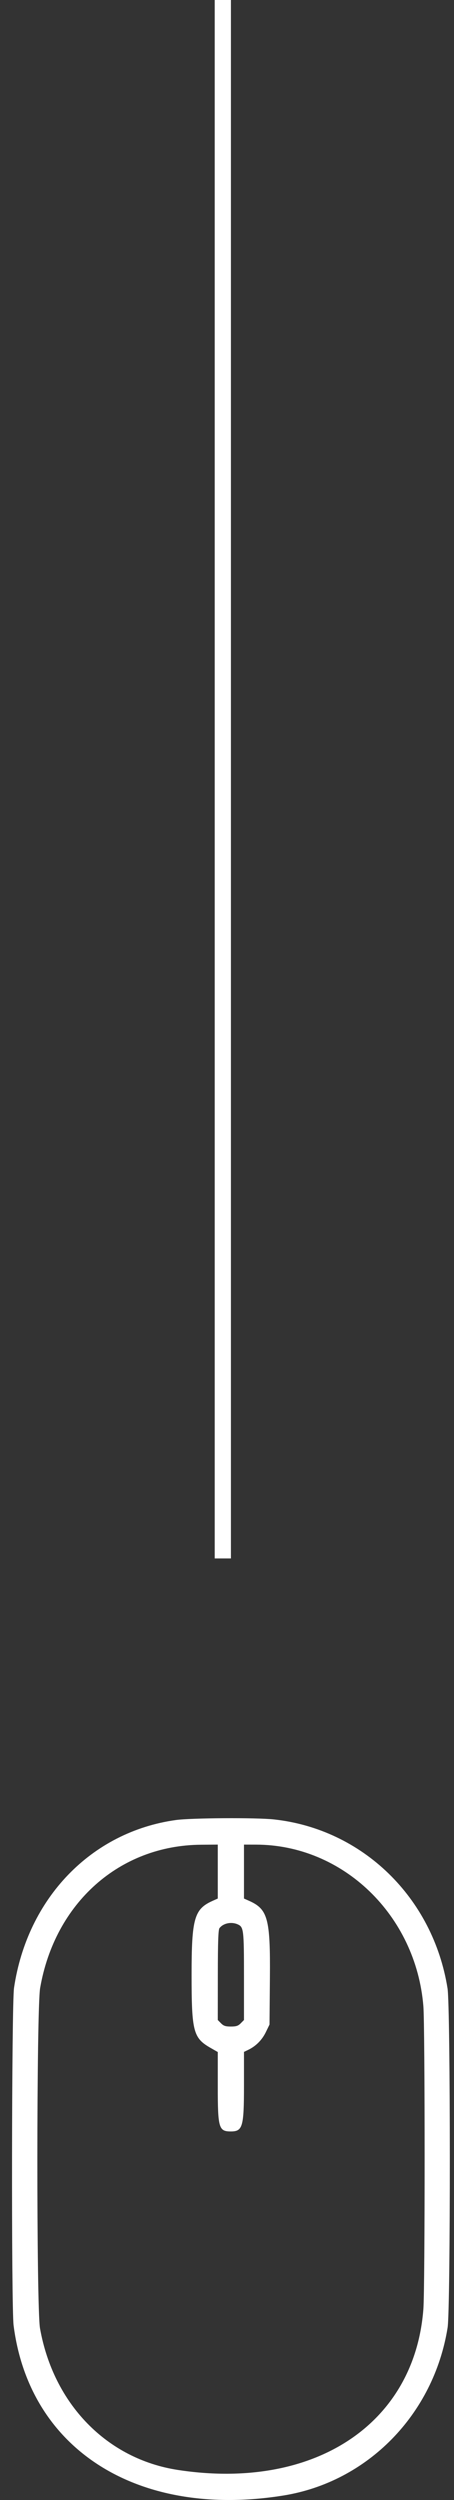<svg width="28" height="154" viewBox="0 0 28 154" fill="none" xmlns="http://www.w3.org/2000/svg">
<rect x="0" y="0" width="28" height="154" fill="#333333" stroke="none"/>
<path fill-rule="evenodd" clip-rule="evenodd" d="M10.847 112.114C5.633 112.838 1.685 116.927 0.865 122.455C0.718 123.444 0.695 142.123 0.839 143.248C1.821 150.921 8.537 155.153 17.469 153.725C22.668 152.894 26.749 148.731 27.605 143.385C27.79 142.229 27.787 123.653 27.601 122.485C26.713 116.897 22.359 112.667 16.887 112.076C15.791 111.958 11.794 111.983 10.847 112.114ZM13.431 115.289V116.95L13.112 117.093C11.98 117.598 11.816 118.176 11.816 121.644C11.816 125.148 11.918 125.539 12.987 126.151L13.431 126.405V128.528C13.431 131.086 13.493 131.297 14.236 131.297C14.966 131.297 15.047 131.015 15.047 128.467V126.397L15.312 126.269C15.781 126.044 16.161 125.661 16.394 125.181L16.622 124.712L16.646 121.817C16.676 118.189 16.518 117.607 15.366 117.093L15.047 116.95V115.289V113.627L15.794 113.629C21.155 113.639 25.652 117.976 26.111 123.577C26.213 124.834 26.214 140.908 26.111 142.245C25.566 149.352 19.346 153.425 10.983 152.151C6.602 151.484 3.296 148.096 2.467 143.424C2.245 142.171 2.252 123.749 2.475 122.462C3.384 117.218 7.374 113.67 12.402 113.635L13.431 113.627V115.289ZM14.671 118.545C15.027 118.709 15.047 118.878 15.047 121.734V124.433L14.848 124.634C14.69 124.795 14.568 124.835 14.239 124.835C13.91 124.835 13.788 124.795 13.63 124.634L13.431 124.433L13.434 121.668C13.436 119.624 13.462 118.87 13.535 118.775C13.772 118.465 14.276 118.363 14.671 118.545Z" fill="white"/>
<path d="M13.742 96V0" stroke="white"/>
</svg>
